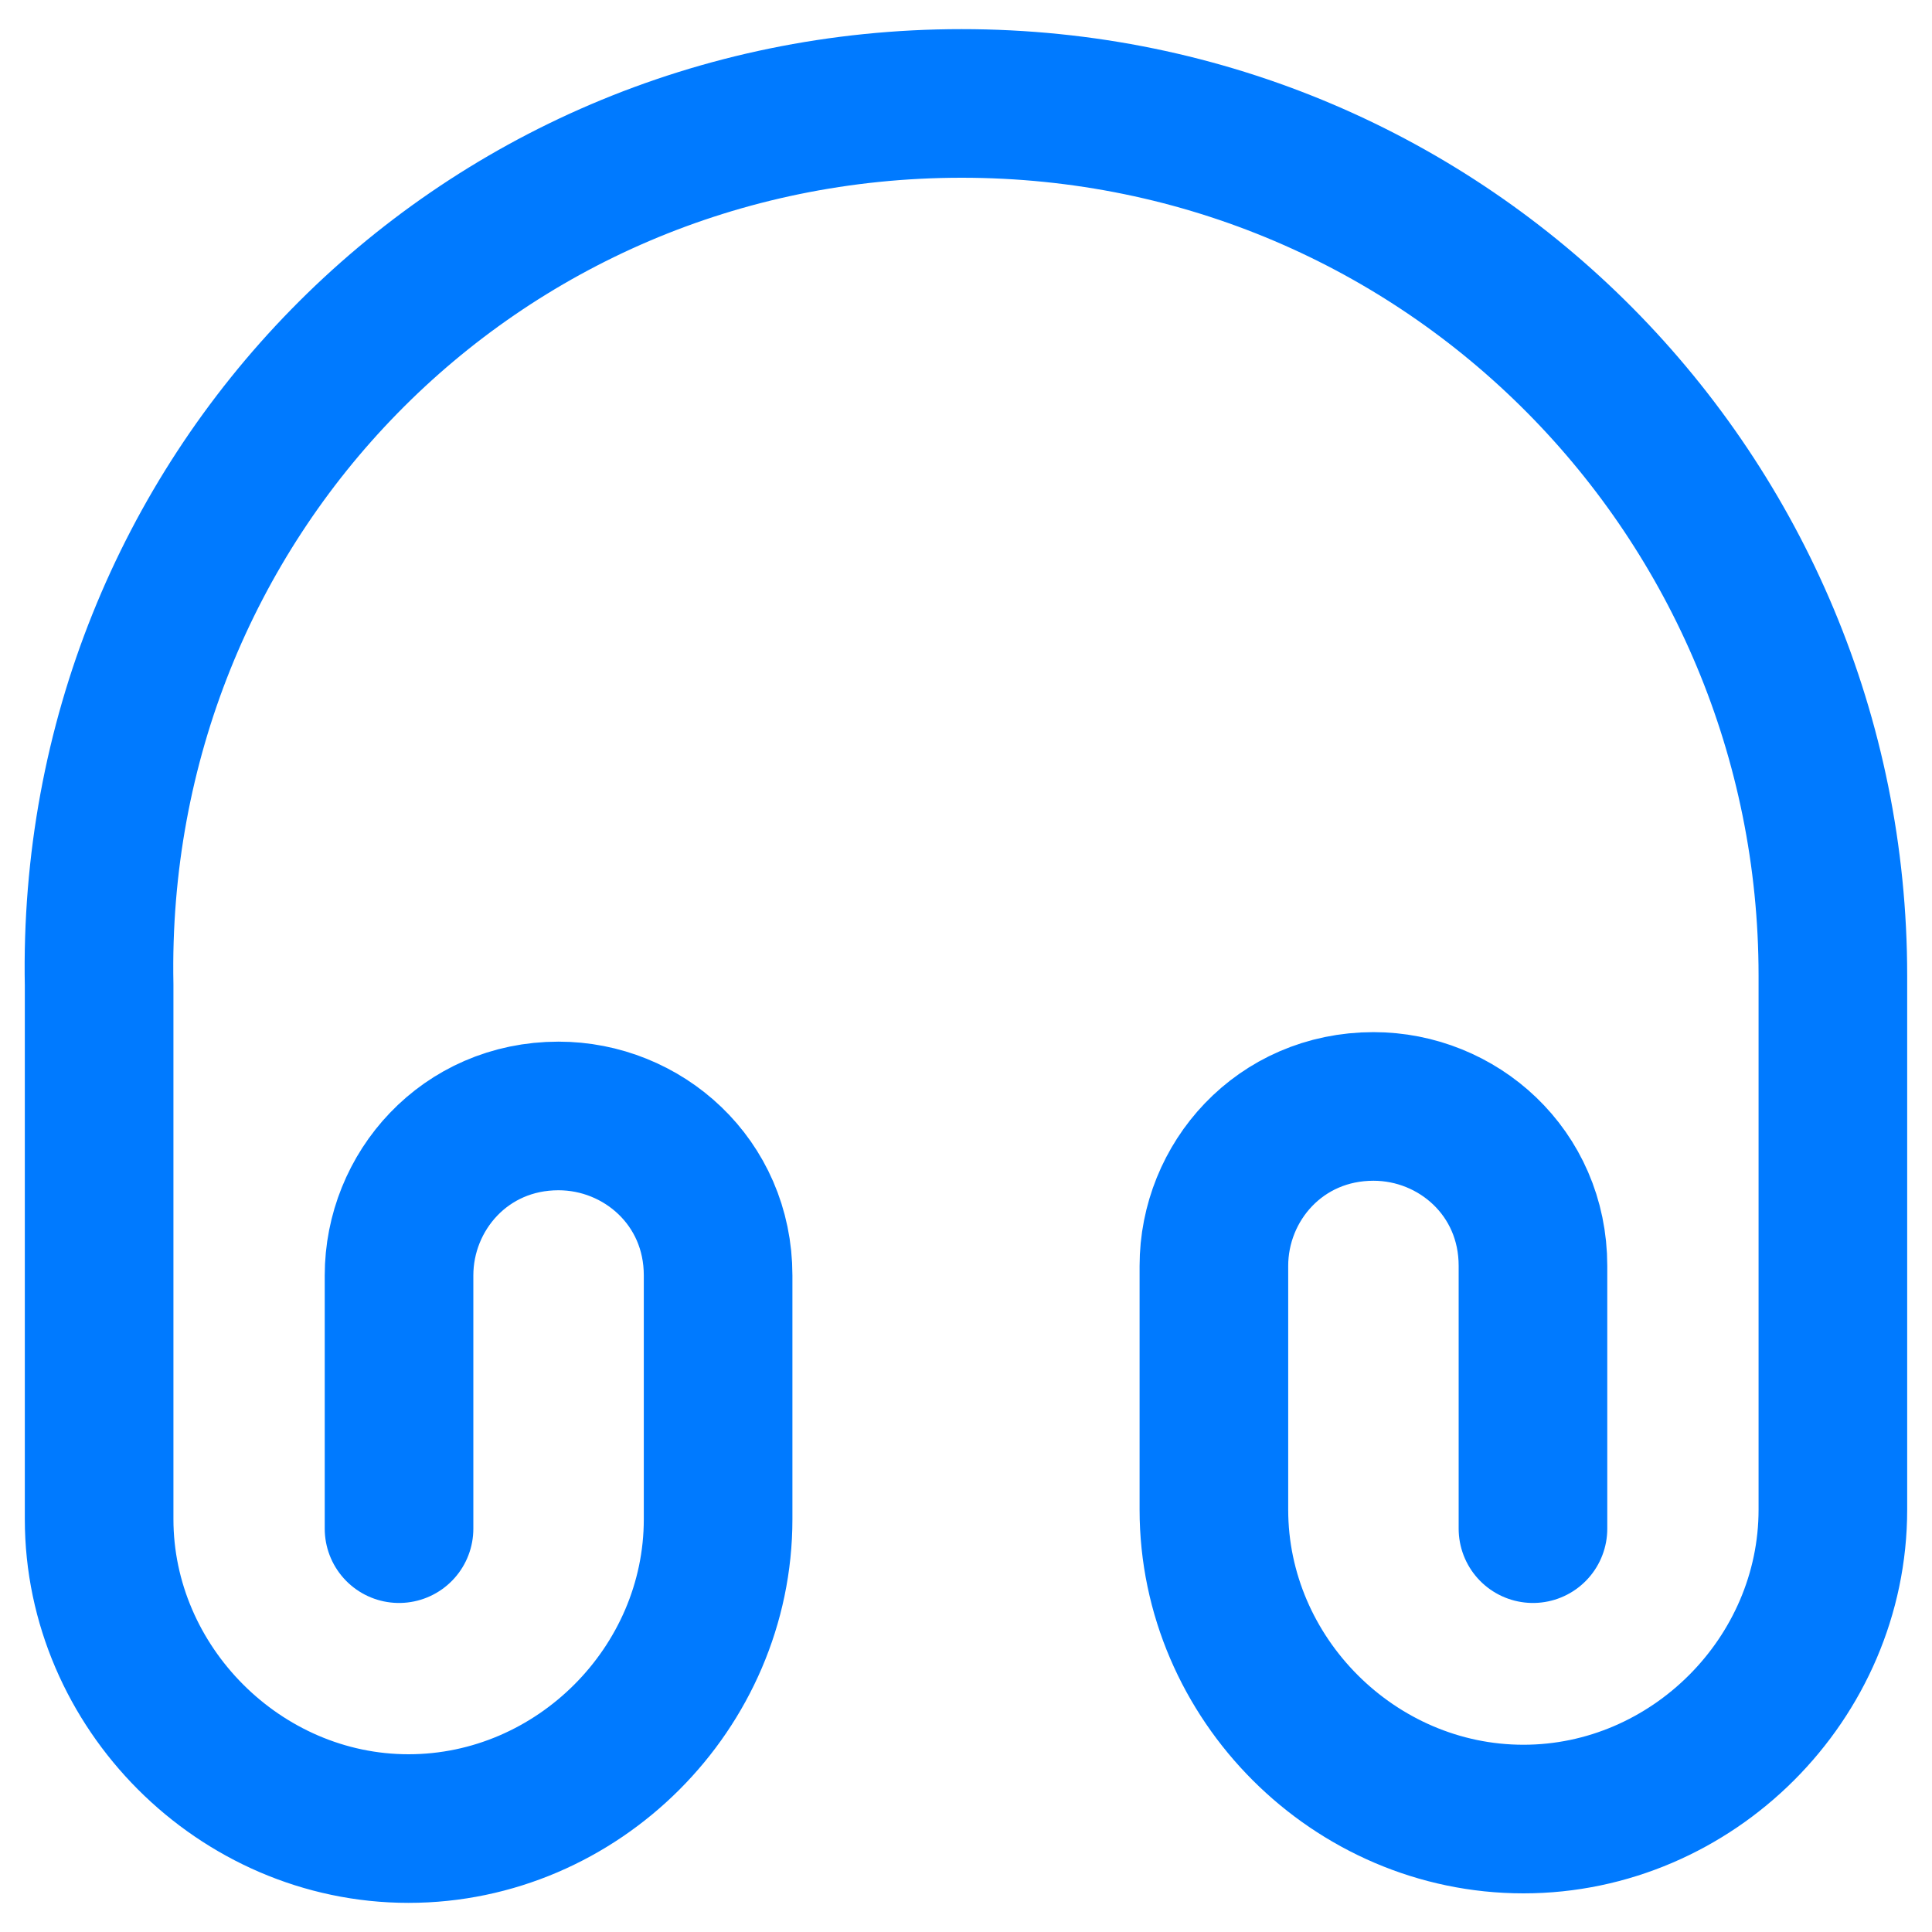 <svg width="13" height="13" viewBox="0 0 13 13" fill="none" xmlns="http://www.w3.org/2000/svg">
<path d="M2.685 10.286V8.582C2.685 8.017 3.128 7.509 3.758 7.509C4.324 7.509 4.832 7.952 4.832 8.582V10.222C4.832 11.359 3.887 12.304 2.749 12.304C1.612 12.304 0.667 11.353 0.667 10.222V6.628C0.603 3.35 3.193 0.696 6.471 0.696C9.749 0.696 12.333 3.35 12.333 6.564V10.158C12.333 11.295 11.388 12.24 10.251 12.24C9.113 12.24 8.168 11.295 8.168 10.158V8.518C8.168 7.952 8.612 7.445 9.242 7.445C9.808 7.445 10.315 7.888 10.315 8.518V10.286" stroke="#007AFF" stroke-linecap="round" stroke-linejoin="round"/>
</svg>

